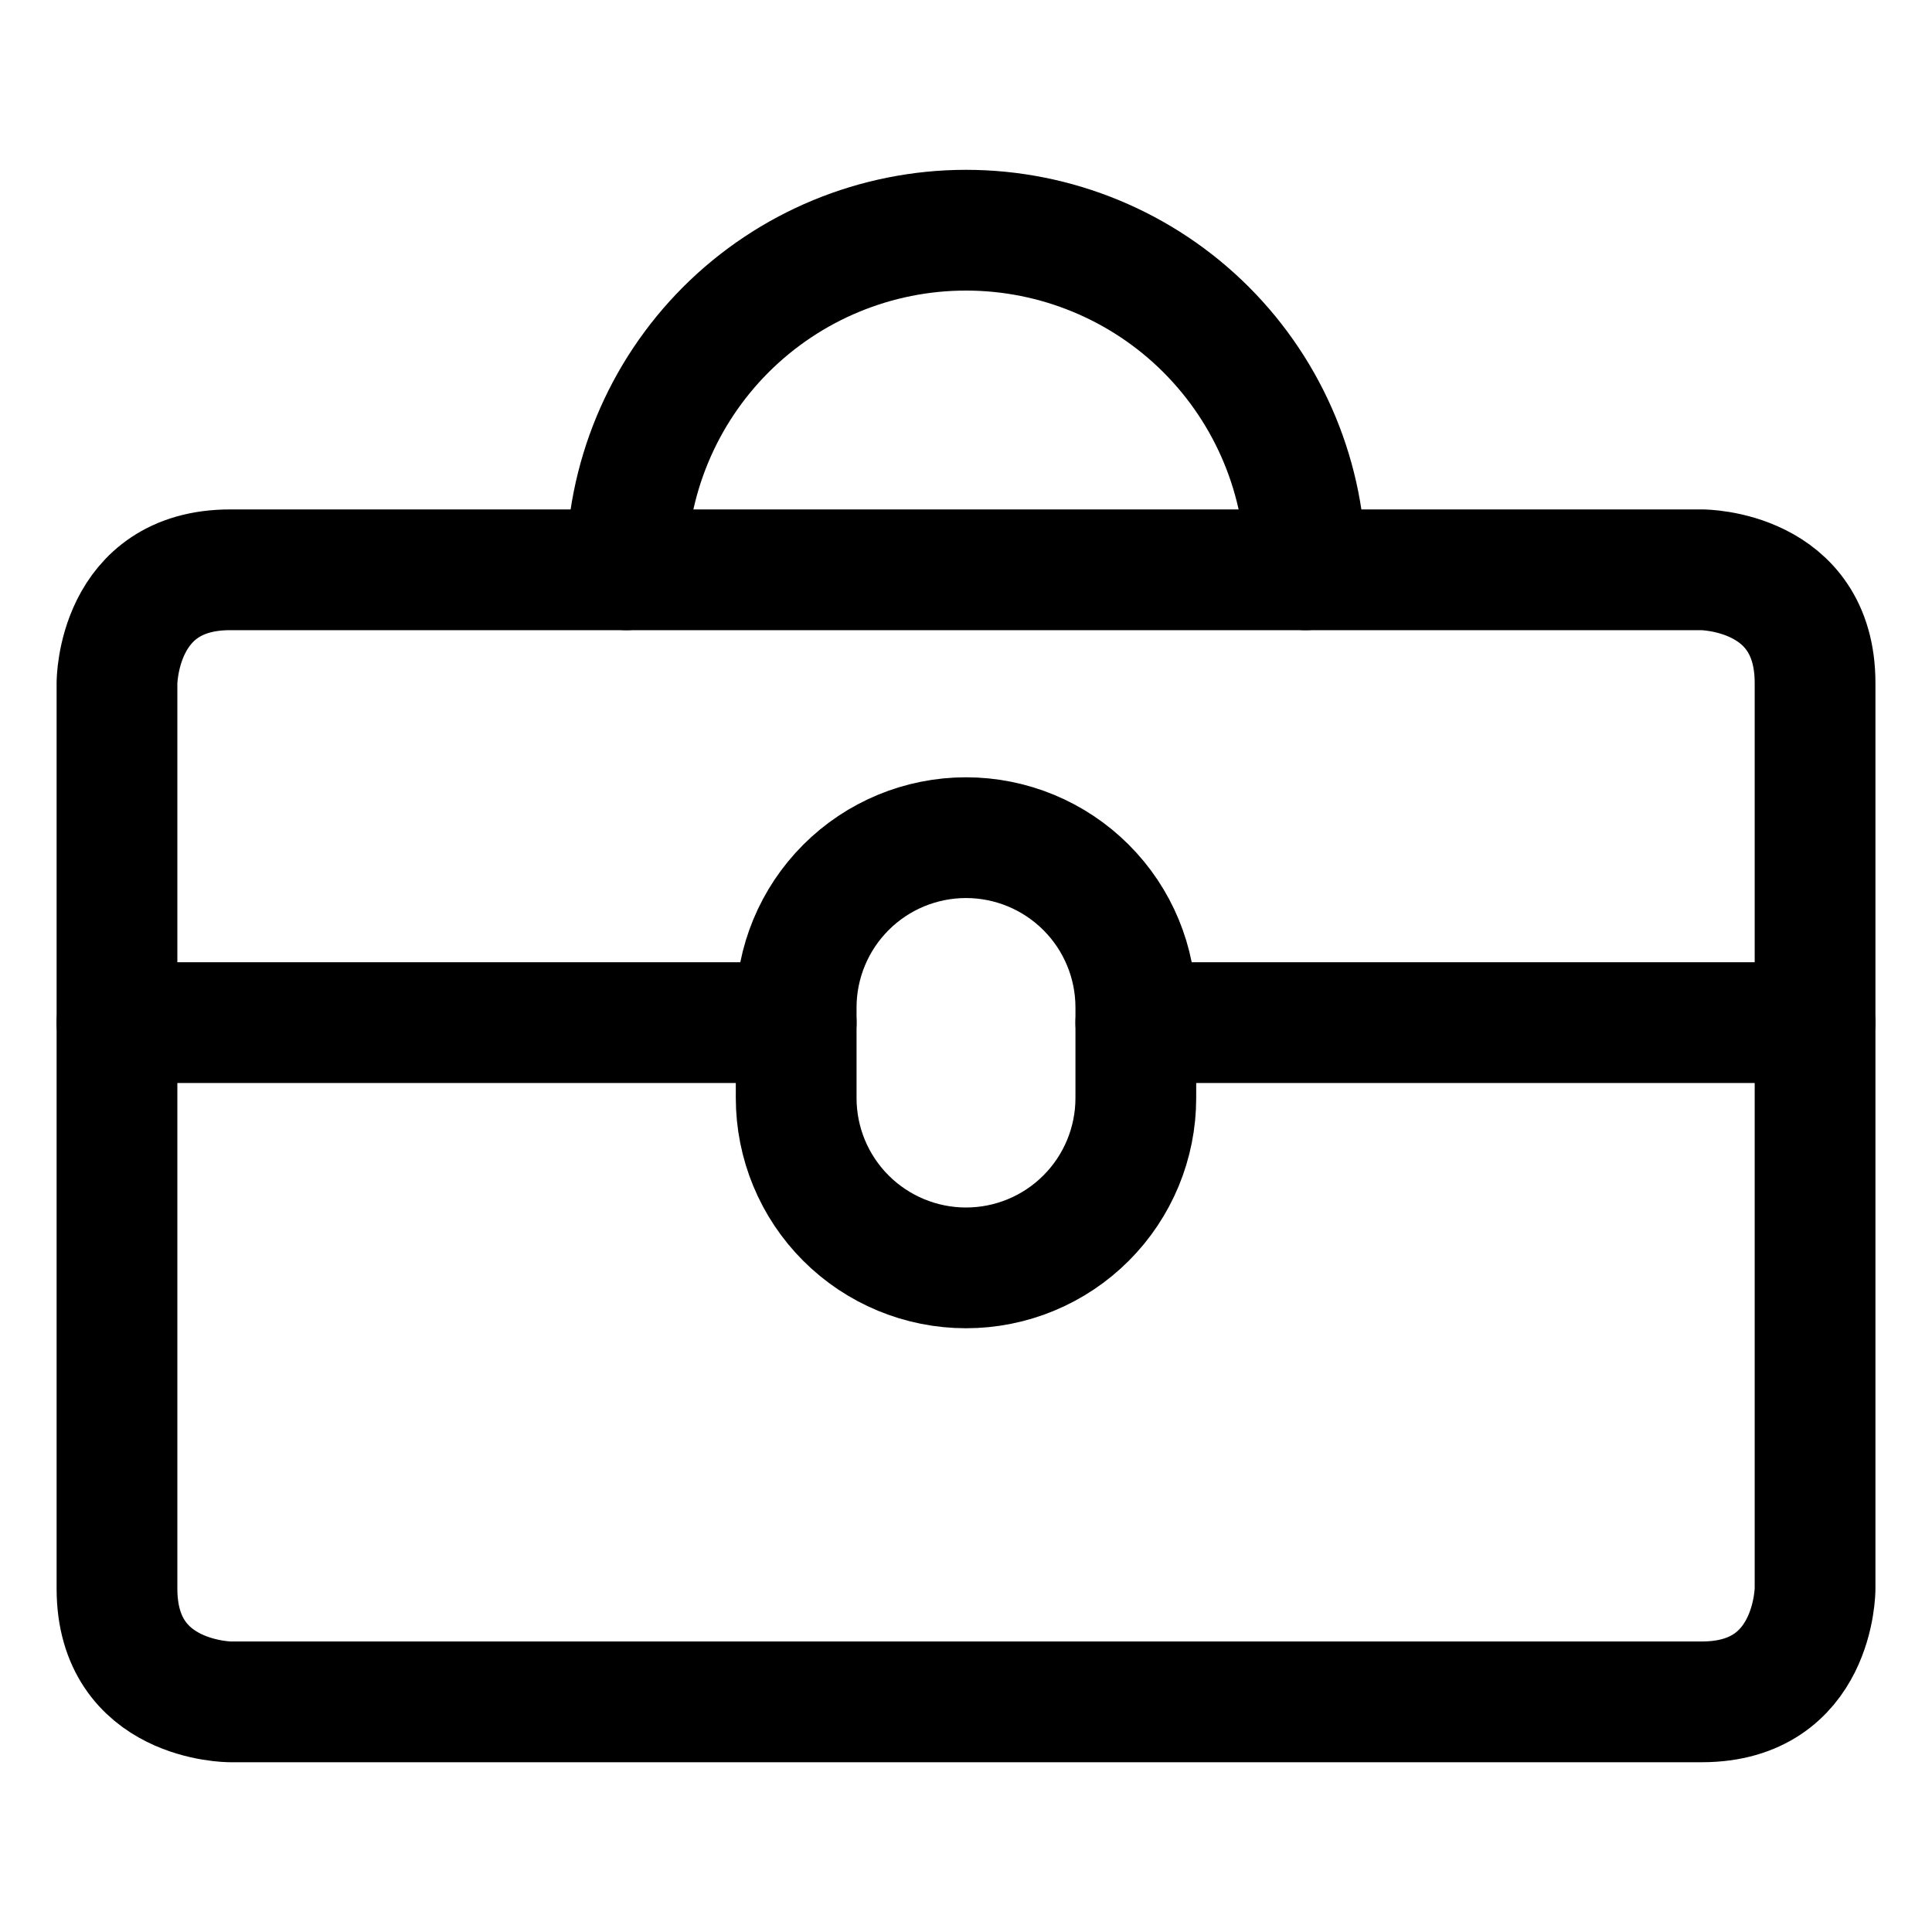 <svg xmlns="http://www.w3.org/2000/svg" fill="none" viewBox="-1.25 -1.25 40 40" id="Tool-Box--Streamline-Ultimate" height="40" width="40"><desc>Tool Box Streamline Icon: https://streamlinehq.com</desc><path stroke="#000000" stroke-linecap="round" stroke-linejoin="round" d="M3.516 10.547h30.469s2.344 0 2.344 2.344v18.75s0 2.344 -2.344 2.344H3.516s-2.344 0 -2.344 -2.344v-18.75s0 -2.344 2.344 -2.344Z" stroke-width="2.5"></path><path stroke="#000000" stroke-linecap="round" stroke-linejoin="round" d="M25.781 10.547c0 -1.865 -0.741 -3.653 -2.059 -4.972C22.403 4.256 20.615 3.516 18.75 3.516s-3.653 0.741 -4.972 2.059C12.46 6.894 11.719 8.682 11.719 10.547" stroke-width="2.5"></path><path stroke="#000000" stroke-linecap="round" stroke-linejoin="round" d="M1.172 19.922h14.062" stroke-width="2.5"></path><path stroke="#000000" stroke-linecap="round" stroke-linejoin="round" d="M22.266 19.922h14.062" stroke-width="2.5"></path><path stroke="#000000" stroke-linecap="round" stroke-linejoin="round" d="M15.234 21.484c0 0.932 0.37 1.827 1.03 2.486 0.659 0.659 1.554 1.03 2.486 1.03s1.827 -0.37 2.486 -1.03c0.659 -0.659 1.03 -1.553 1.03 -2.486v-1.875c0 -0.932 -0.37 -1.827 -1.03 -2.486 -0.659 -0.659 -1.554 -1.03 -2.486 -1.03s-1.827 0.37 -2.486 1.03c-0.659 0.659 -1.03 1.553 -1.03 2.486v1.875Z" stroke-width="2.5"></path></svg>